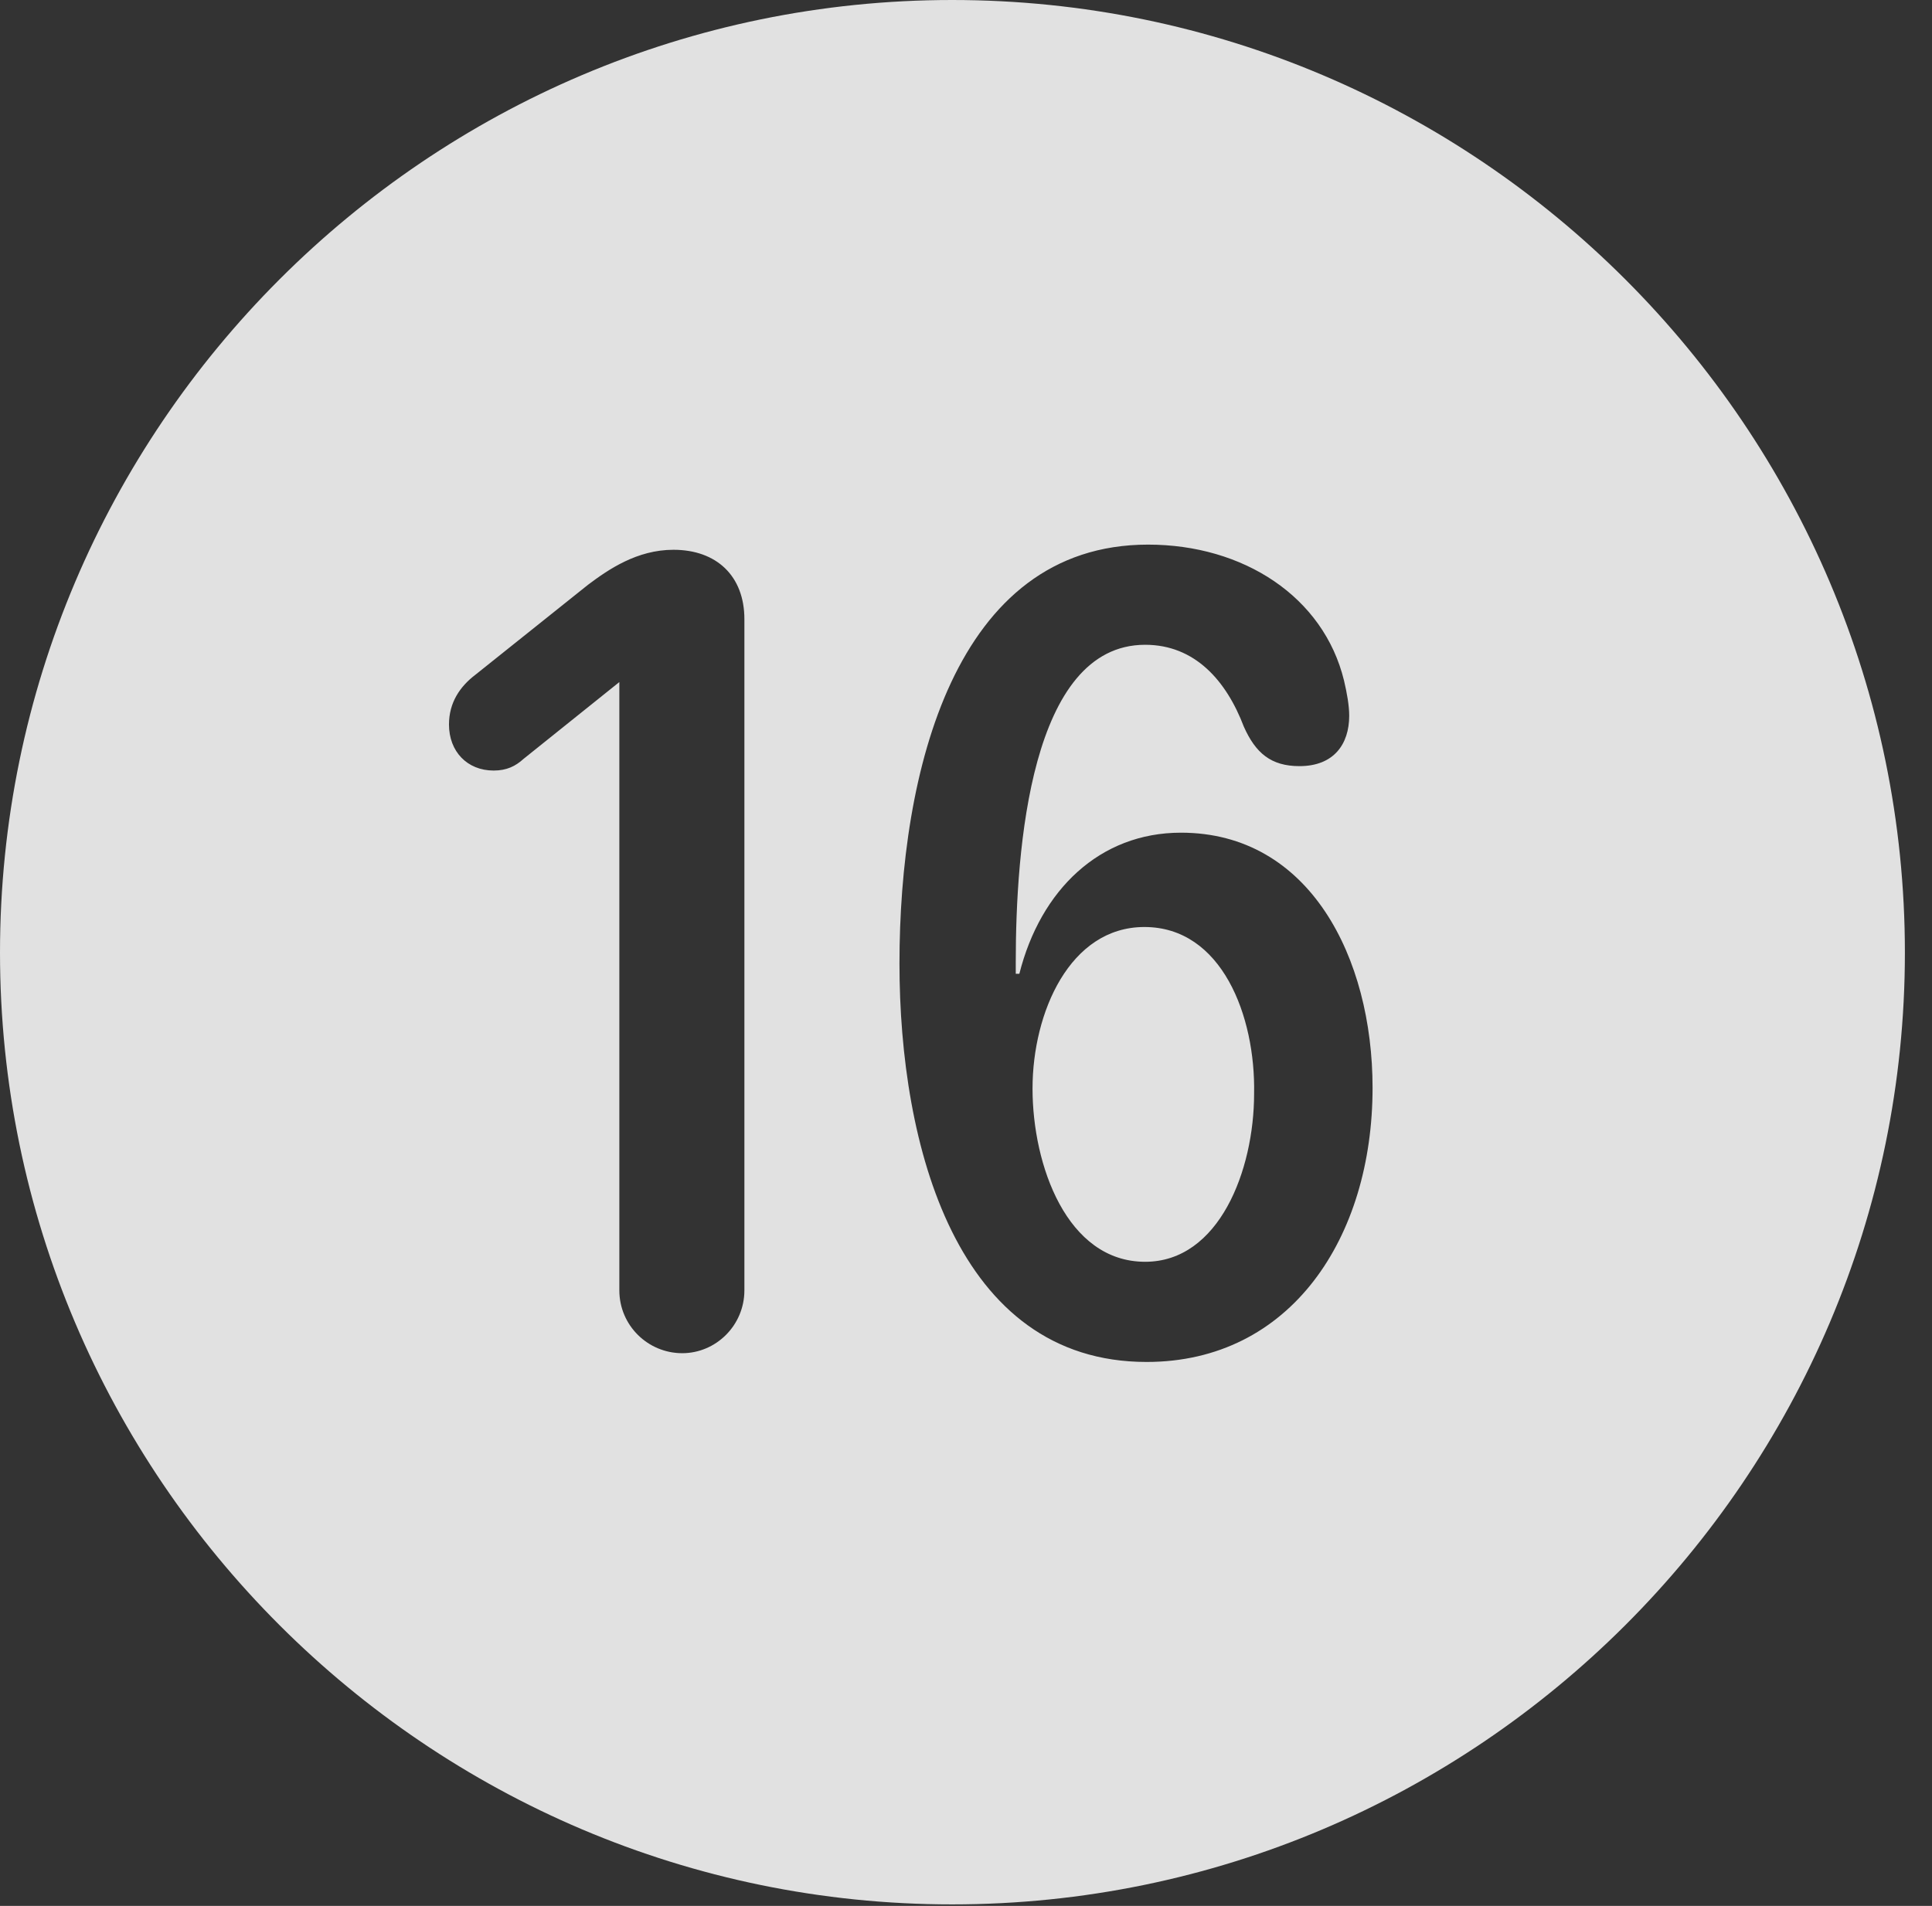 <?xml version="1.0" encoding="UTF-8"?>
<!--Generator: Apple Native CoreSVG 341-->
<!DOCTYPE svg
PUBLIC "-//W3C//DTD SVG 1.1//EN"
       "http://www.w3.org/Graphics/SVG/1.1/DTD/svg11.dtd">
<svg version="1.1" xmlns="http://www.w3.org/2000/svg" xmlns:xlink="http://www.w3.org/1999/xlink" viewBox="0 0 25.801 25.459">
 <rect x="0" y="0" width="25.801" height="25.459" fill="#333333" stroke="none"/>
 <g>
  <rect height="25.459" opacity="0" width="25.801" x="0" y="0"/>
  <path d="M25.439 12.725C25.439 19.727 19.727 25.439 12.715 25.439C5.713 25.439 0 19.727 0 12.725C0 5.713 5.713 0 12.715 0C19.727 0 25.439 5.713 25.439 12.725ZM12.012 12.871C12.012 15.303 12.773 18.193 15.312 18.193C17.236 18.193 18.33 16.533 18.33 14.531C18.33 12.793 17.49 11.123 15.771 11.123C14.688 11.123 13.896 11.885 13.613 13.008L13.565 13.008C13.565 12.959 13.565 12.9 13.565 12.852C13.565 11.348 13.76 8.613 15.293 8.613C15.957 8.613 16.377 9.092 16.611 9.707C16.768 10.059 16.973 10.234 17.354 10.234C17.812 10.234 18.018 9.941 18.018 9.561C18.018 9.424 17.988 9.258 17.949 9.092C17.676 7.969 16.602 7.275 15.332 7.275C12.744 7.275 12.012 10.322 12.012 12.871ZM7.852 7.812L6.348 9.014C6.143 9.17 5.996 9.385 5.996 9.678C5.996 10.039 6.24 10.293 6.592 10.293C6.768 10.293 6.885 10.234 6.992 10.137L8.271 9.111L8.271 17.236C8.271 17.705 8.652 18.076 9.111 18.076C9.561 18.076 9.941 17.705 9.941 17.236L9.941 8.271C9.941 7.695 9.57 7.344 8.994 7.344C8.506 7.344 8.125 7.607 7.852 7.812ZM16.748 14.609C16.748 15.635 16.279 16.855 15.293 16.855C14.248 16.855 13.789 15.566 13.789 14.541C13.789 13.525 14.287 12.383 15.283 12.383C16.318 12.383 16.768 13.574 16.748 14.609Z" fill="white" fill-opacity="0.85"/>
 </g>
</svg>
